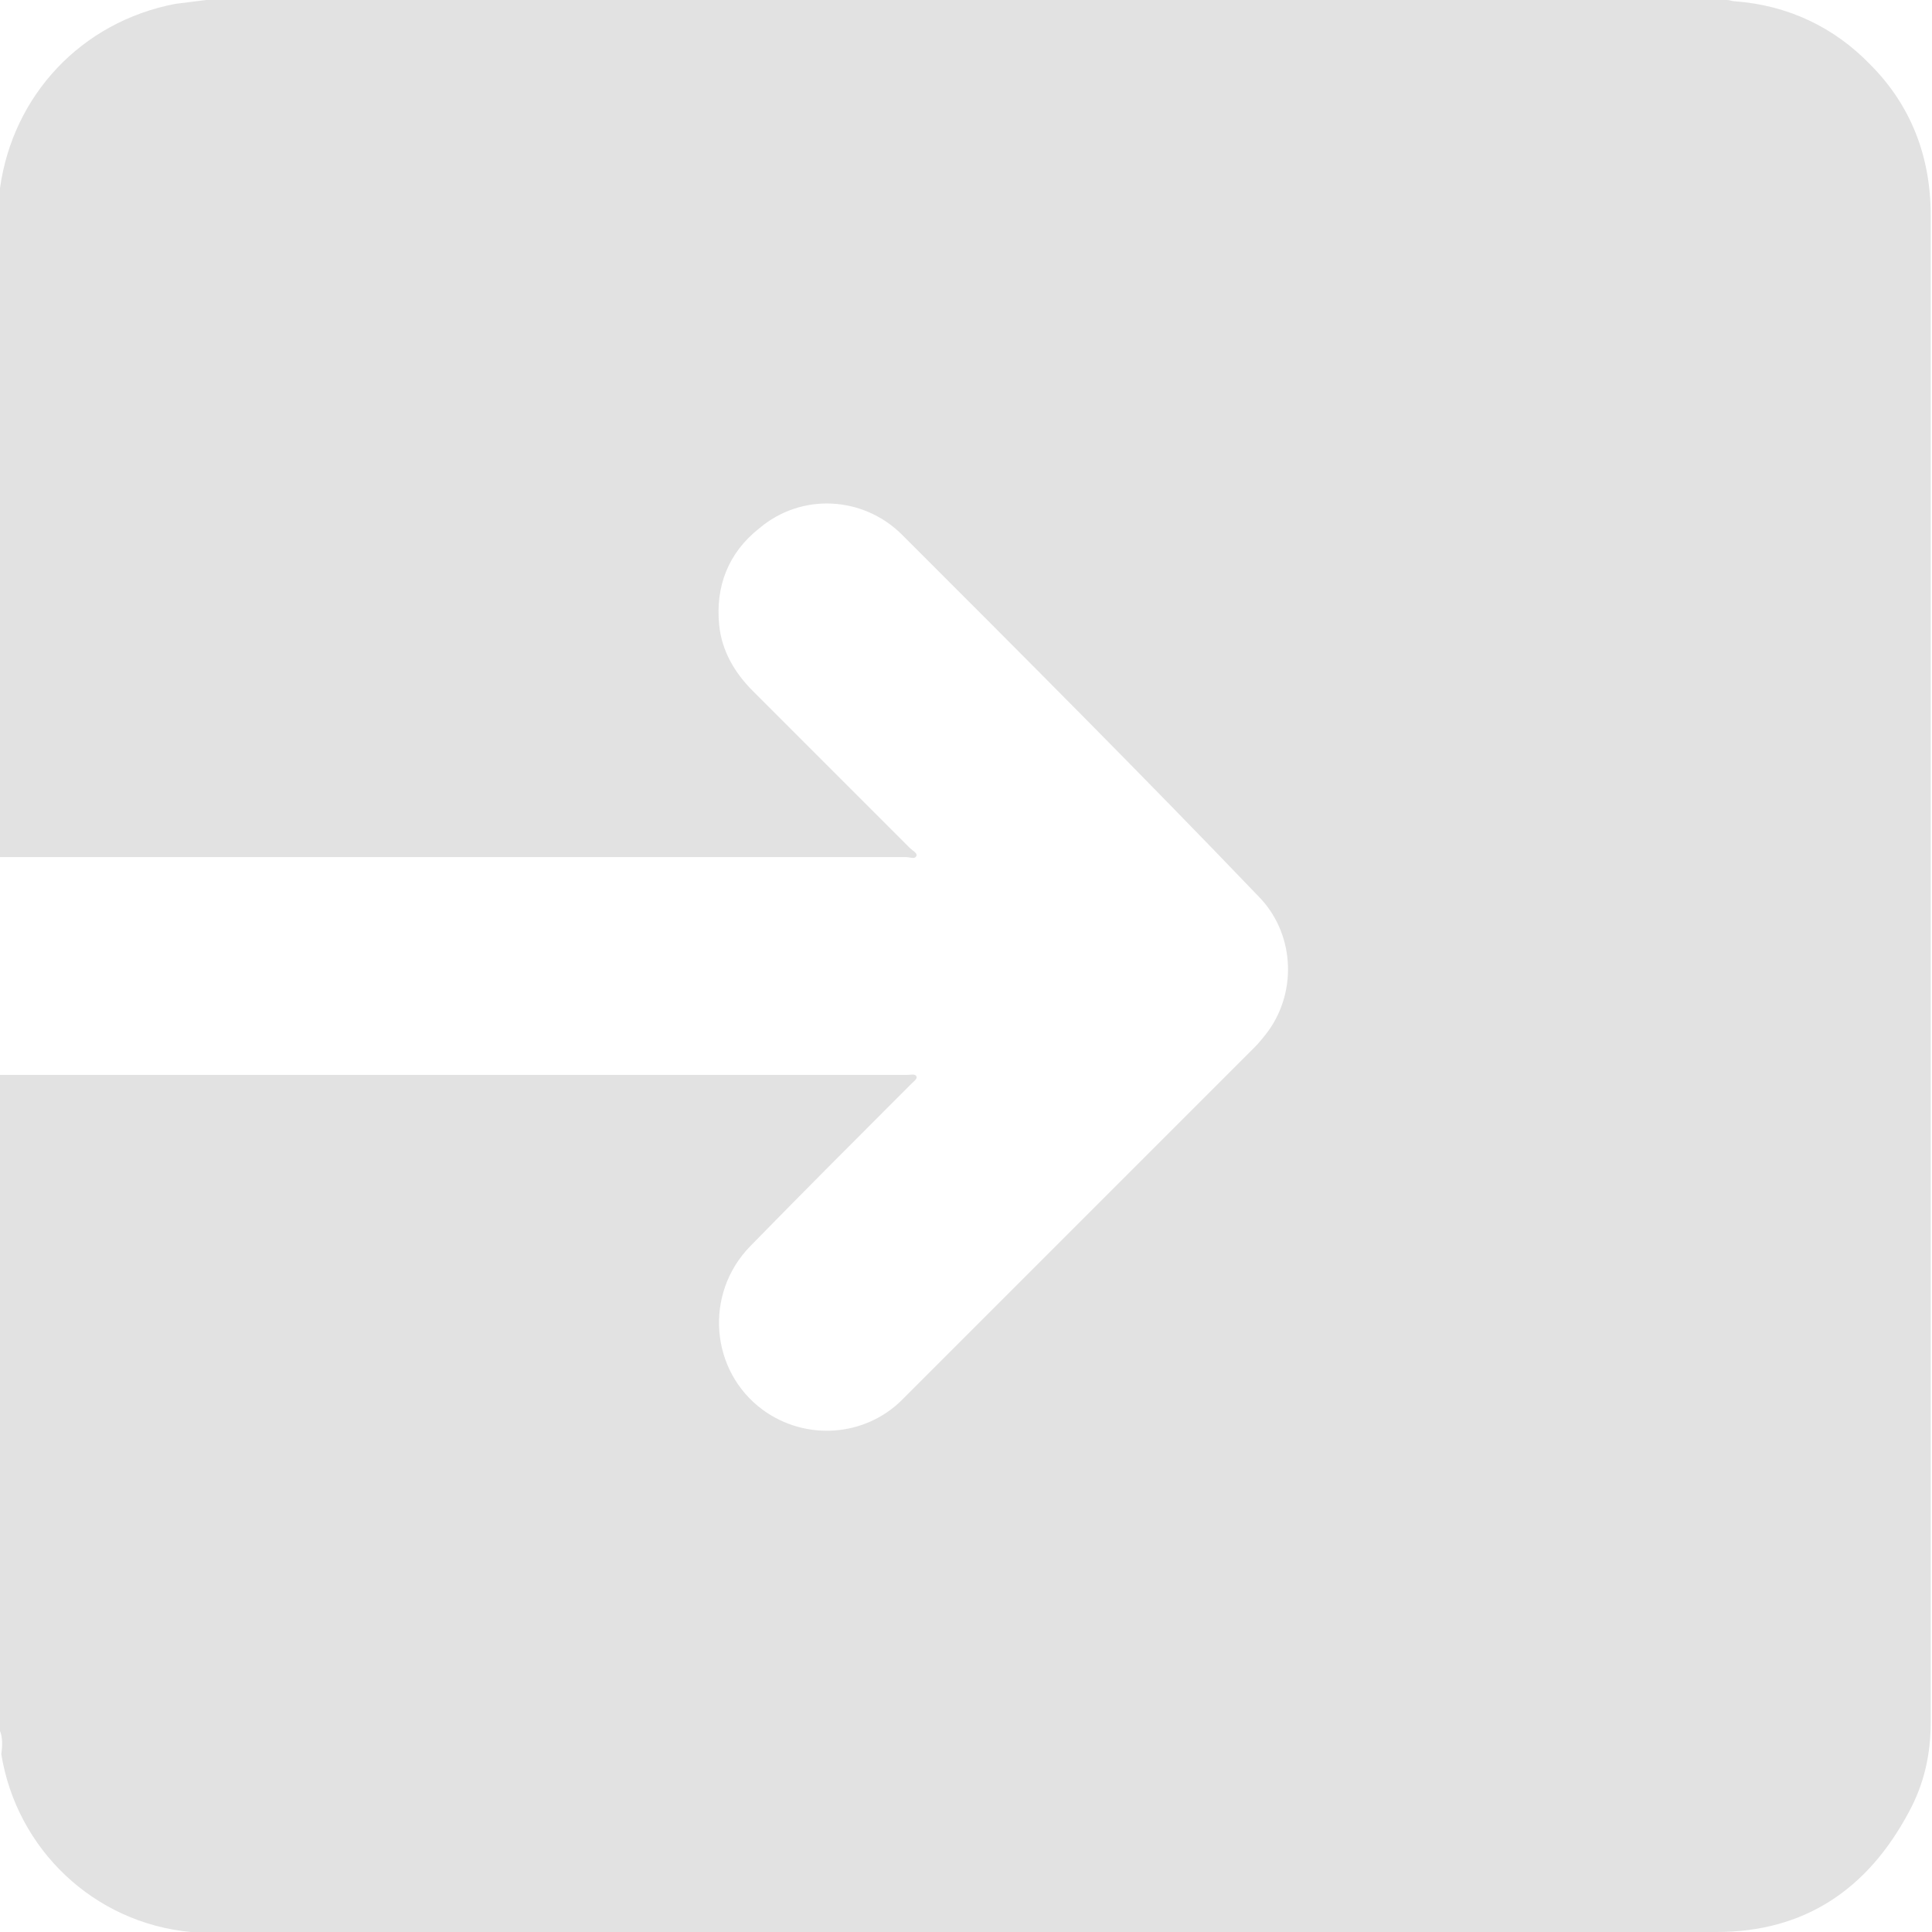 <?xml version="1.0" encoding="utf-8"?>
<!-- Generator: Adobe Illustrator 23.0.0, SVG Export Plug-In . SVG Version: 6.00 Build 0)  -->
<svg version="1.1" id="Layer_1" xmlns="http://www.w3.org/2000/svg" xmlns:xlink="http://www.w3.org/1999/xlink" x="0px" y="0px"
	 viewBox="0 0 149.9 149.9" style="enable-background:new 0 0 149.9 149.9;" xml:space="preserve">
<style type="text/css">
	.st0{fill:#E2E2E2;}
</style>
<g id="_x39_8rGYS.tif">
	<g>
		<path class="st0" d="M0,134.3c0-17,0-33.9,0-50.9c0.3,0,0.7,0,1,0c23.1,0,46.3,0,69.4,0c0.2,0,0.6-0.1,0.7,0.1
			c0.1,0.2-0.2,0.4-0.4,0.6c-4.2,4.2-8.4,8.4-12.5,12.6c-3.6,3.7-3.1,9.7,1,12.7c3.3,2.4,7.9,2.1,10.8-0.8
			c9.1-9.1,18.2-18.2,27.3-27.3c0.4-0.4,0.8-0.9,1.1-1.3c2.3-3.2,2-7.7-0.8-10.5C88.5,60,79.3,50.8,70,41.5c-3-3-7.8-3.3-11.1-0.5
			c-2.4,1.9-3.4,4.5-3.1,7.5c0.2,2,1.2,3.7,2.6,5.1c4.1,4.1,8.1,8.1,12.2,12.2c0.2,0.2,0.6,0.4,0.5,0.6c-0.1,0.3-0.5,0.1-0.8,0.1
			c-23.1,0-46.2,0-69.3,0c-0.4,0-0.7,0-1.1,0c0-17.1,0-34.2,0-51.4c0-0.2,0.1-0.3,0.1-0.5C1,7.4,6.3,1.7,13.6,0.3
			C14.4,0.2,15.2,0.1,16,0c39.3,0,78.7,0,118,0c0.2,0,0.4,0.1,0.6,0.1c4.1,0.3,7.7,2,10.5,4.9c3.2,3.2,4.7,7.2,4.7,11.7
			c0,39,0,77.9,0,116.9c0,2.5-0.5,4.8-1.7,7c-3.2,6-8.1,9.3-14.9,9.3c-38.9,0-77.8,0-116.7,0c-0.6,0-1.1,0-1.7,0
			c-7.5-0.7-13.5-6.4-14.7-13.8C0.2,135.4,0.2,134.8,0,134.3z"/>
	</g>
</g>
</svg>

